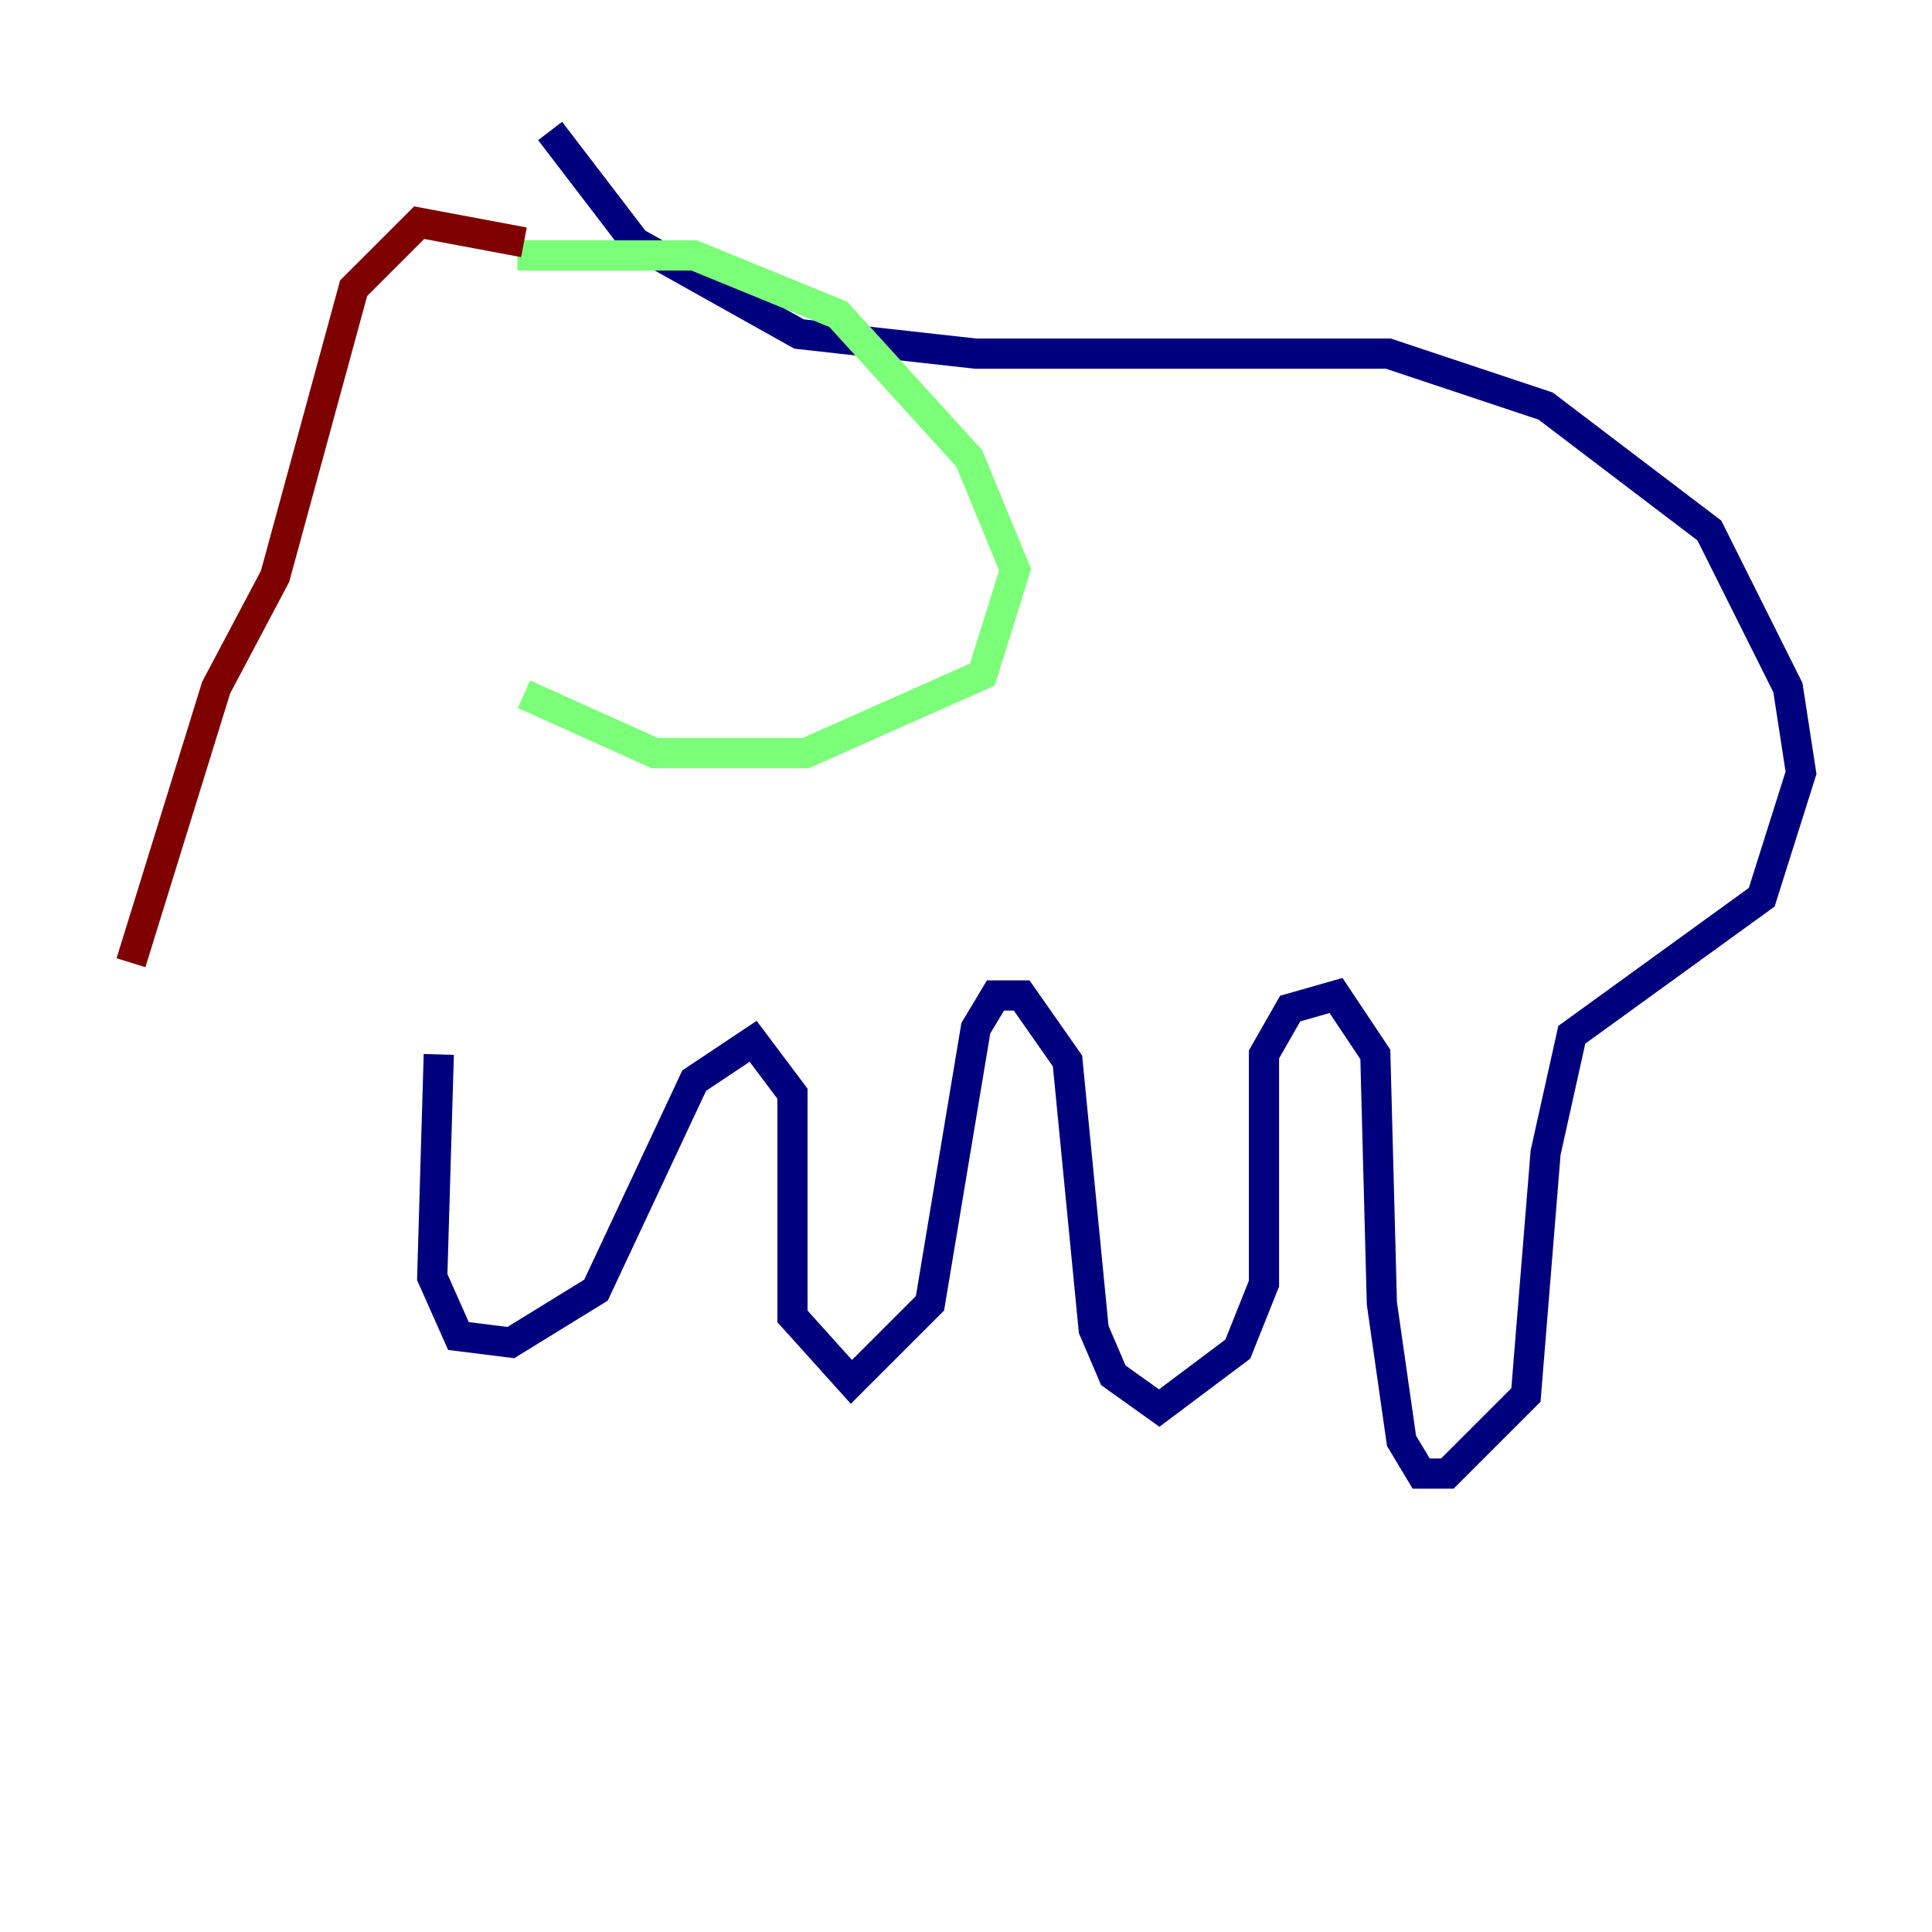 <?xml version="1.0" encoding="utf-8" ?>
<svg baseProfile="tiny" height="128" version="1.2" viewBox="0,0,128,128" width="128" xmlns="http://www.w3.org/2000/svg" xmlns:ev="http://www.w3.org/2001/xml-events" xmlns:xlink="http://www.w3.org/1999/xlink"><defs /><polyline fill="none" points="36.447,8.678 42.088,16.054 52.936,22.129 64.651,23.43 91.986,23.43 102.4,26.902 113.248,35.146 118.454,45.559 119.322,51.2 116.719,59.444 104.136,68.556 102.4,76.366 101.098,92.42 95.891,97.627 94.156,97.627 92.854,95.458 91.552,86.346 91.119,69.858 88.515,65.953 85.478,66.82 83.742,69.858 83.742,85.044 82.007,89.383 76.8,93.288 73.763,91.119 72.461,88.081 70.725,70.291 67.688,65.953 65.953,65.953 64.651,68.122 61.614,86.346 56.407,91.552 52.502,87.214 52.502,72.461 49.898,68.99 45.993,71.593 39.485,85.478 33.844,88.949 30.373,88.515 28.637,84.61 29.071,69.858" stroke="#00007f" stroke-width="2" /><polyline fill="none" points="34.278,16.922 45.993,16.922 55.539,20.827 64.217,30.373 67.254,37.749 65.085,44.691 53.37,49.898 43.39,49.898 34.712,45.993" stroke="#7cff79" stroke-width="2" /><polyline fill="none" points="34.712,16.054 27.77,14.752 23.43,19.091 18.224,38.183 14.319,45.559 8.678,63.783" stroke="#7f0000" stroke-width="2" /></svg>
